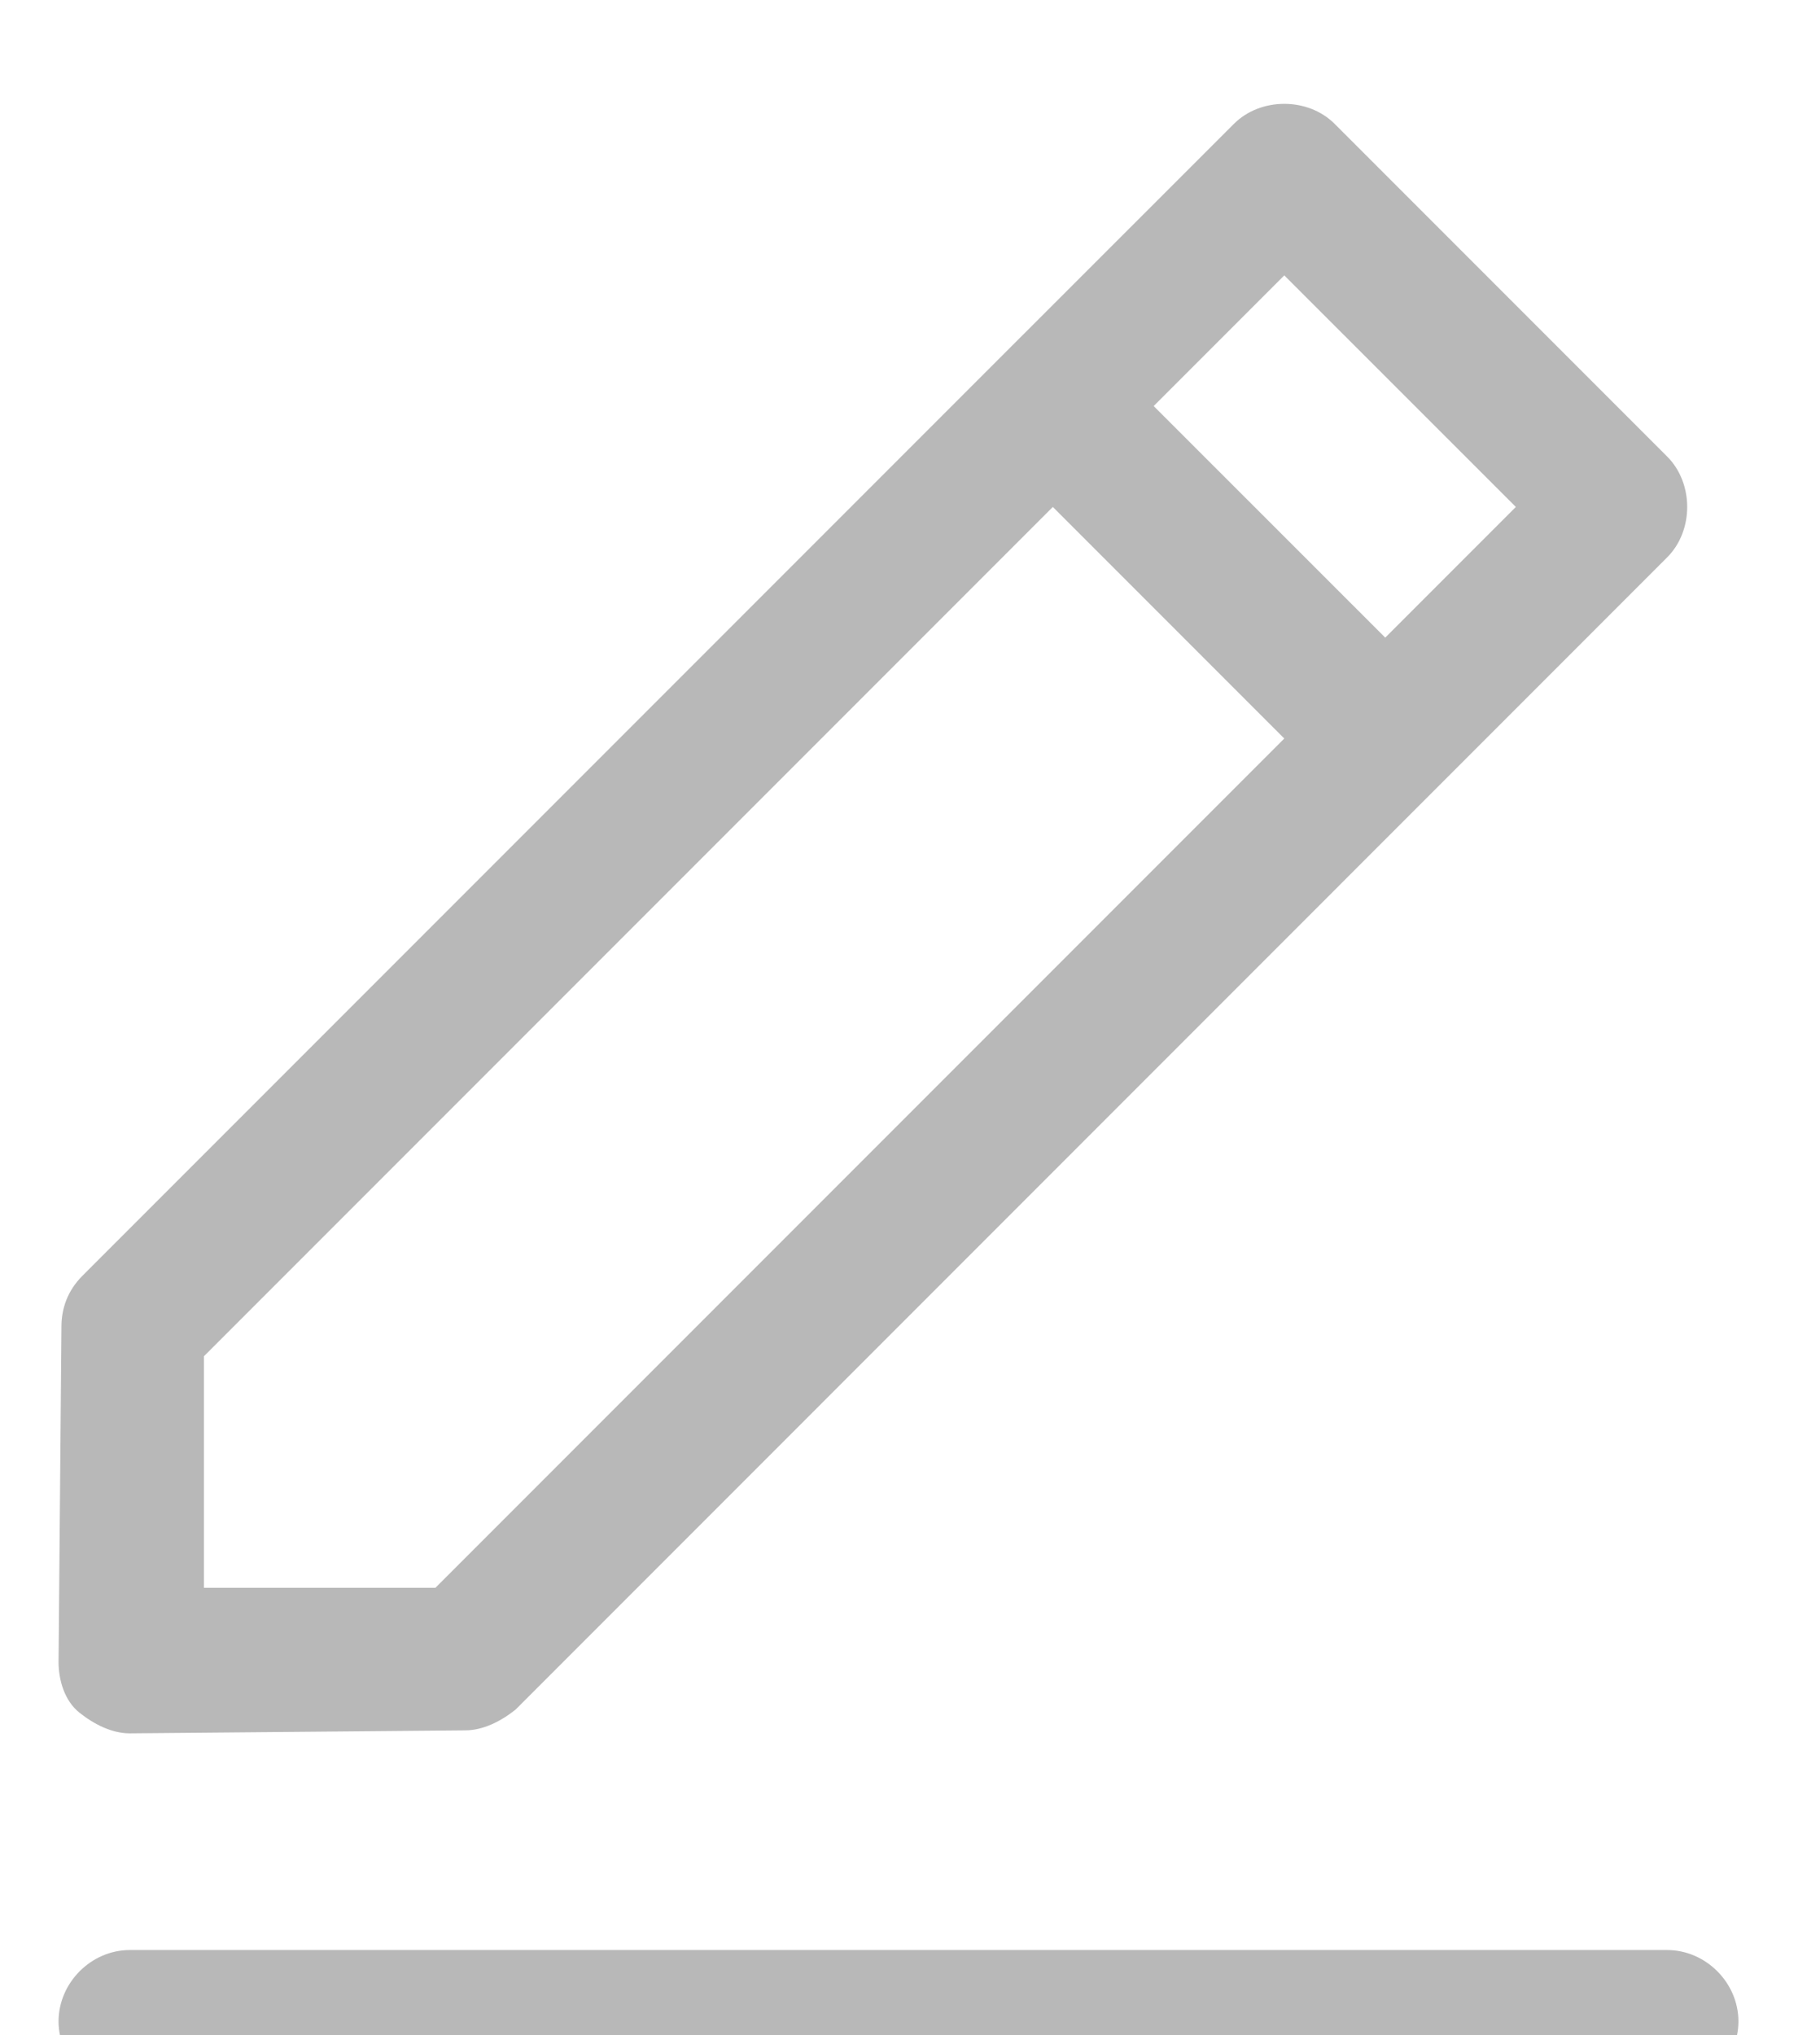 <svg width="17" height="19" viewBox="0 0 17 19" fill="none" xmlns="http://www.w3.org/2000/svg">
<path d="M15.572 18.206H1.212C0.852 18.206 0.547 18.511 0.547 18.872C0.547 19.232 0.852 19.537 1.212 19.537H15.572C15.933 19.537 16.238 19.232 16.238 18.872C16.238 18.511 15.933 18.206 15.572 18.206ZM0.574 12.385L0.547 15.517C0.547 15.684 0.602 15.878 0.741 15.989C0.879 16.099 1.046 16.183 1.212 16.183L4.345 16.155C4.511 16.155 4.677 16.072 4.816 15.961L15.572 5.204C15.822 4.955 15.822 4.511 15.572 4.262L12.467 1.157C12.218 0.907 11.774 0.907 11.525 1.157L9.362 3.319L0.768 11.913C0.63 12.052 0.574 12.218 0.574 12.385ZM14.159 4.733L12.939 5.953L10.776 3.791L11.996 2.571L14.159 4.733ZM1.905 12.662L9.834 4.733L11.996 6.895L4.067 14.824H1.905V12.662Z" fill="#B8B8B8"/>
</svg>
